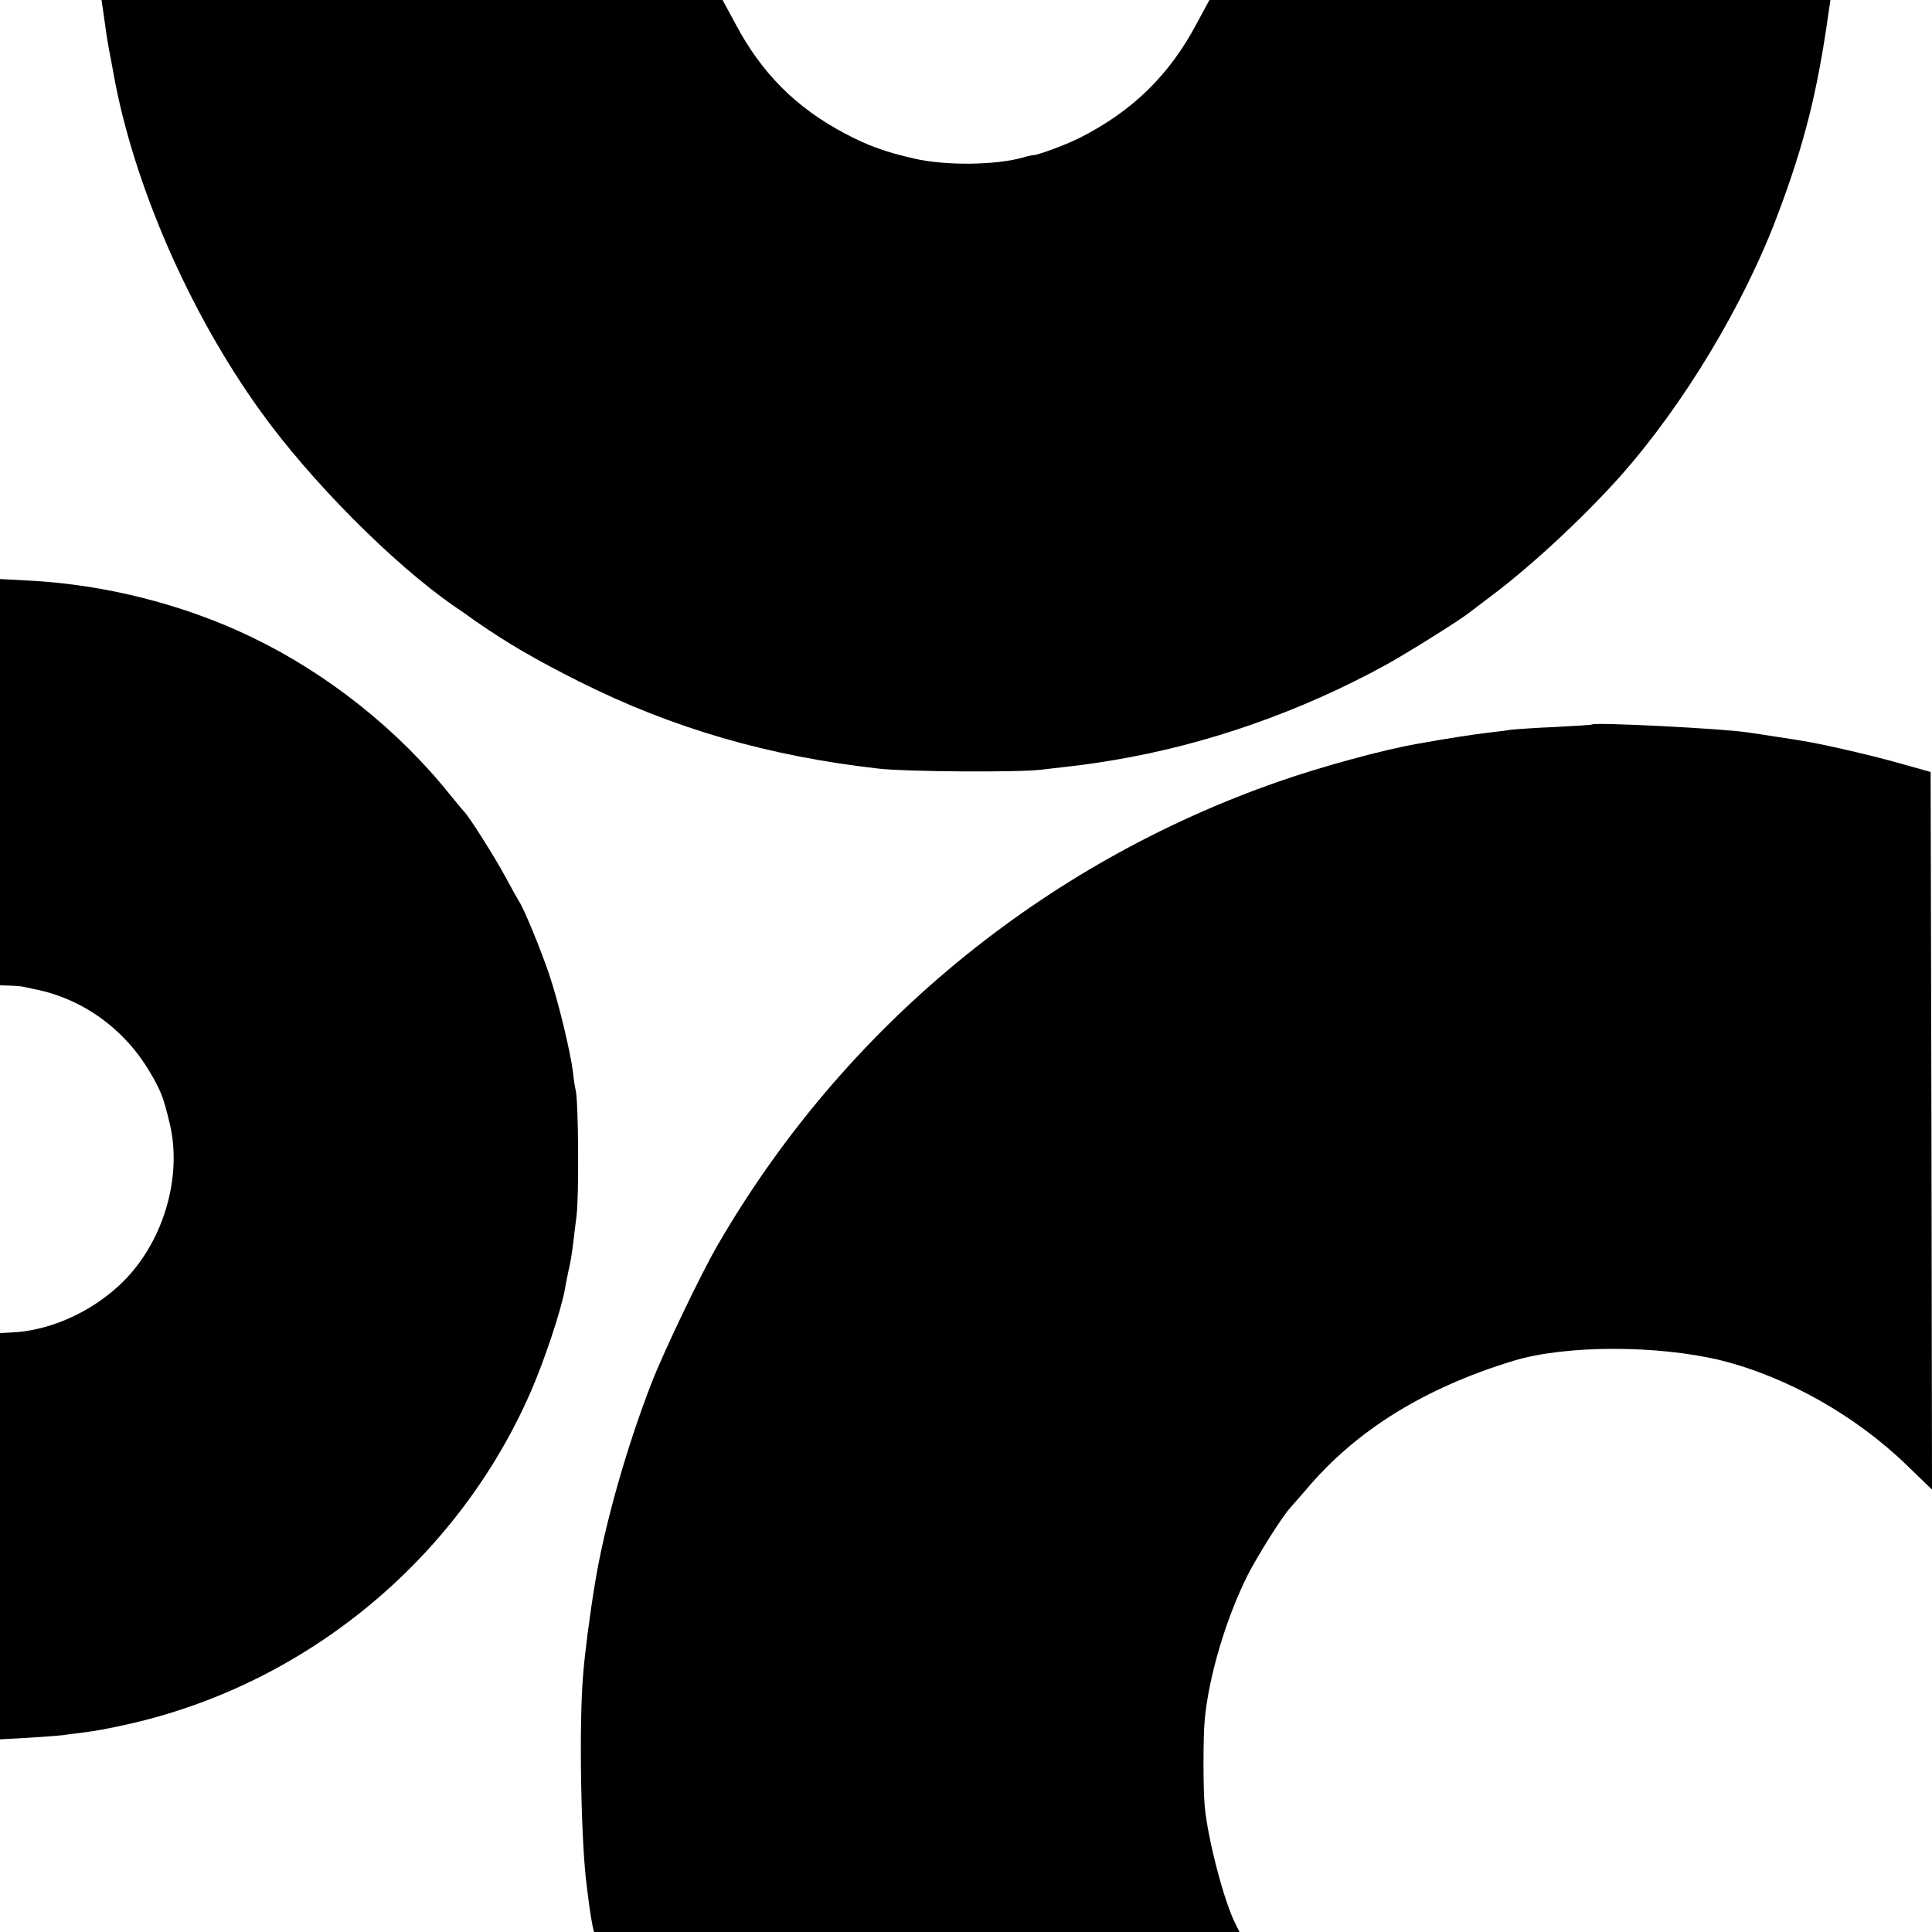 <?xml version="1.0" standalone="no"?>
<!DOCTYPE svg PUBLIC "-//W3C//DTD SVG 20010904//EN"
 "http://www.w3.org/TR/2001/REC-SVG-20010904/DTD/svg10.dtd">
<svg version="1.0" xmlns="http://www.w3.org/2000/svg"
 width="700pt" height="700pt" viewBox="0 0 700 700"
 preserveAspectRatio="xMidYMid meet">
<g transform="translate(0,700) scale(0.1,-0.1)"
fill="#000000" stroke="none">
<path d="M374 6958 c4 -24 8 -59 11 -78 3 -19 7 -46 10 -60 3 -14 10 -52 16
-85 71 -398 274 -866 533 -1225 181 -252 479 -552 701 -706 17 -11 54 -37 83
-58 110 -76 216 -138 372 -216 337 -169 685 -270 1085 -315 94 -11 502 -14
585 -4 149 17 176 20 265 35 336 56 679 176 988 346 83 46 269 163 300 188 7
5 46 35 87 66 142 107 330 282 461 429 229 258 449 623 571 950 96 255 143
443 183 728 l7 47 -1125 0 -1125 0 -46 -85 c-99 -187 -233 -318 -425 -415 -52
-26 -156 -64 -168 -62 -2 0 -17 -3 -34 -8 -100 -29 -285 -31 -399 -4 -104 24
-165 46 -248 90 -177 93 -303 219 -398 399 l-46 85 -1125 0 -1125 0 6 -42z"/>
<path d="M0 4166 l0 -736 35 -1 c19 -1 38 -2 43 -3 4 -1 25 -5 47 -10 171 -33
324 -142 416 -297 40 -67 51 -93 73 -186 50 -201 -26 -447 -183 -591 -109
-101 -257 -165 -393 -170 l-38 -2 0 -736 0 -736 108 6 c59 4 119 8 132 11 14
2 46 6 71 9 25 3 88 14 140 26 649 141 1204 595 1471 1205 49 111 111 297 125
375 2 14 8 44 13 67 6 23 12 61 15 85 3 24 9 75 14 113 9 71 7 410 -3 454 -3
12 -8 43 -10 66 -9 74 -53 256 -86 354 -30 89 -94 245 -110 266 -4 6 -26 46
-50 90 -38 71 -134 222 -149 235 -3 3 -24 28 -46 55 -189 238 -445 442 -720
575 -246 119 -530 191 -803 206 l-112 6 0 -736z"/>
<path d="M5768 4375 c-2 -2 -61 -5 -133 -9 -71 -3 -143 -8 -160 -10 -16 -3
-55 -7 -85 -11 -46 -5 -157 -22 -260 -41 -120 -21 -347 -83 -495 -135 -860
-299 -1582 -896 -2037 -1684 -59 -102 -192 -380 -235 -490 -93 -238 -173 -522
-207 -730 -18 -108 -37 -253 -43 -330 -16 -180 -8 -616 13 -769 2 -17 6 -49 9
-71 3 -22 8 -52 11 -68 l6 -27 1169 0 1170 0 -14 28 c-42 82 -101 308 -112
427 -6 60 -6 252 0 315 15 159 78 369 156 524 37 72 125 212 153 242 6 7 33
38 61 70 180 213 428 366 750 464 188 57 522 57 751 1 239 -60 488 -200 675
-382 l89 -86 -2 1300 -3 1300 -118 33 c-102 29 -278 69 -342 79 -11 2 -54 9
-95 15 -41 6 -88 14 -105 16 -87 14 -557 38 -567 29z"/>
</g>
</svg>
